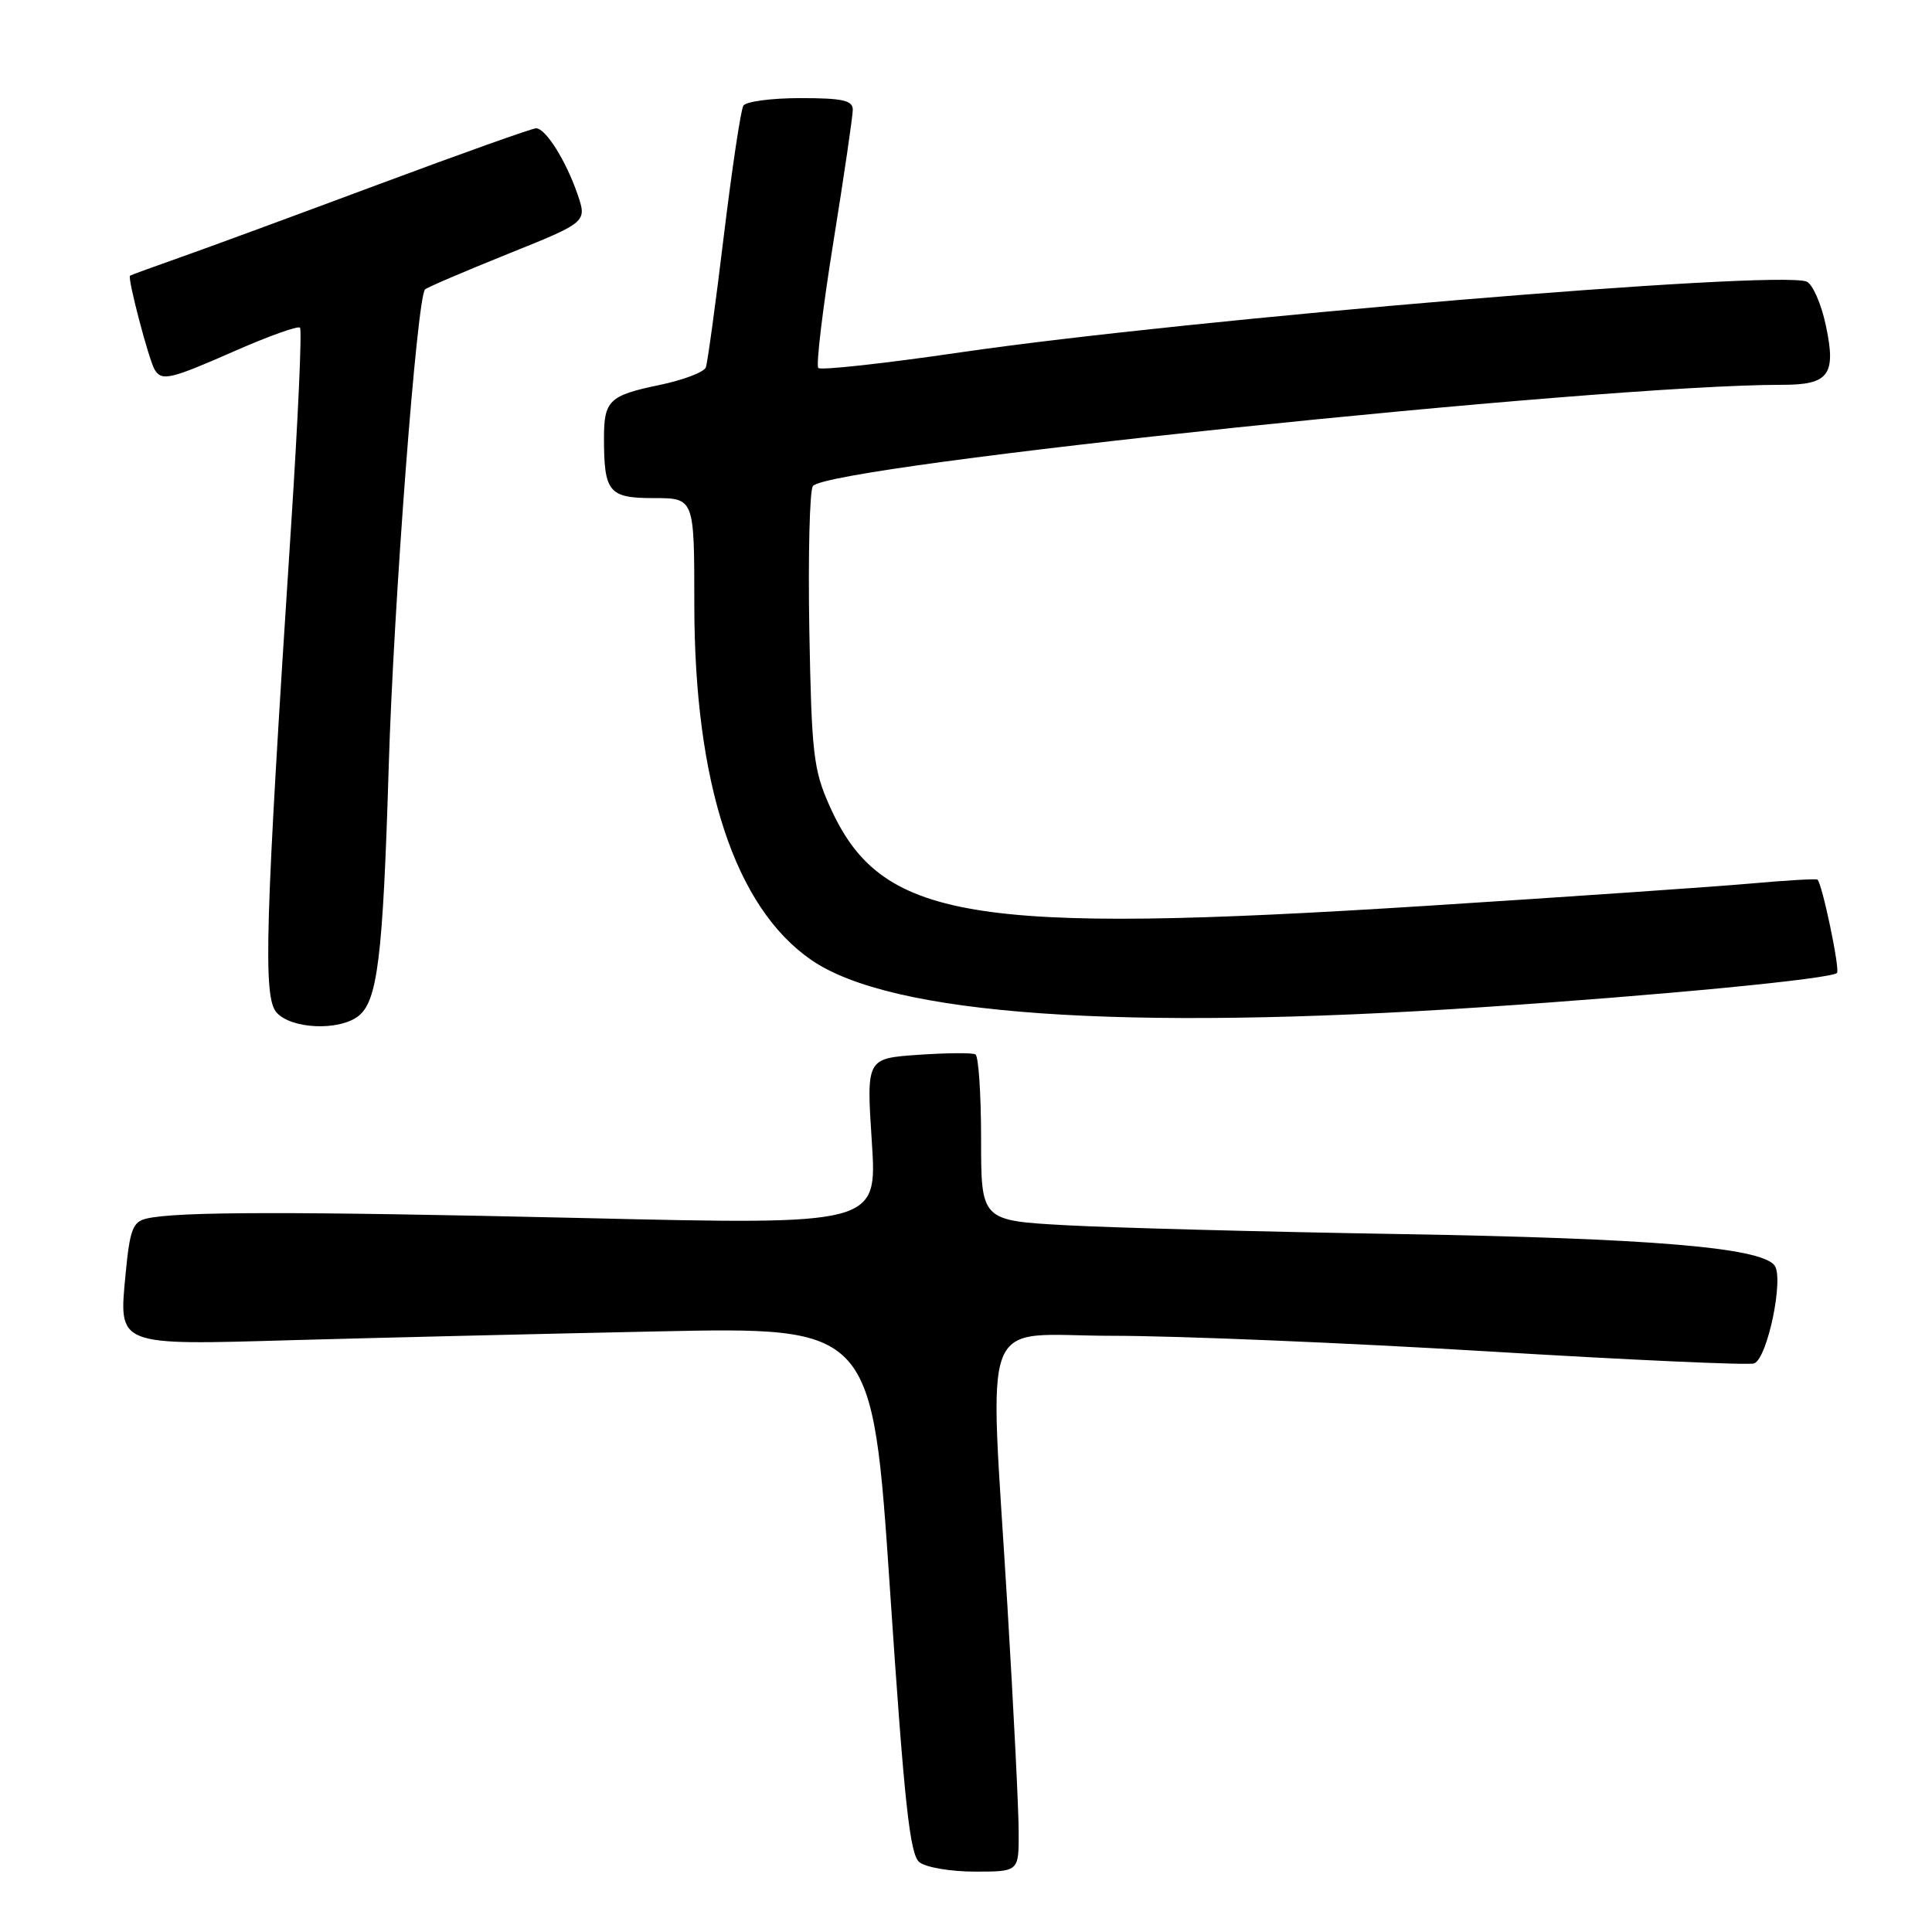 <?xml version="1.0" encoding="UTF-8" standalone="no"?>
<!DOCTYPE svg PUBLIC "-//W3C//DTD SVG 1.1//EN" "http://www.w3.org/Graphics/SVG/1.1/DTD/svg11.dtd" >
<svg xmlns="http://www.w3.org/2000/svg" xmlns:xlink="http://www.w3.org/1999/xlink" version="1.1" viewBox="0 0 256 256">
 <g >
 <path fill="currentColor"
d=" M 134.98 242.75 C 134.98 239.86 134.31 226.47 133.50 213.00 C 131.09 172.82 129.47 177.00 147.46 177.00 C 155.97 177.00 178.29 177.93 197.08 179.06 C 215.86 180.20 231.77 180.92 232.43 180.66 C 234.22 179.98 236.43 169.22 235.11 167.64 C 233.16 165.28 218.64 164.08 185.50 163.52 C 167.35 163.22 147.44 162.69 141.25 162.35 C 130.00 161.73 130.00 161.73 130.00 150.92 C 130.00 144.98 129.66 139.93 129.25 139.71 C 128.84 139.48 125.42 139.51 121.65 139.77 C 114.80 140.25 114.80 140.25 115.52 151.28 C 116.24 162.31 116.24 162.31 77.37 161.40 C 38.79 160.51 23.44 160.52 19.40 161.47 C 17.60 161.89 17.20 162.95 16.65 168.73 C 15.73 178.44 15.26 178.25 39.00 177.57 C 49.73 177.27 71.35 176.75 87.05 176.42 C 115.59 175.82 115.59 175.82 117.93 210.66 C 119.83 239.02 120.56 245.73 121.82 246.75 C 122.68 247.44 126.00 248.00 129.19 248.00 C 135.00 248.00 135.00 248.00 134.98 242.75 Z  M 47.40 134.70 C 50.03 132.78 50.74 127.02 51.51 101.50 C 52.16 79.96 55.25 39.42 56.32 38.35 C 56.58 38.09 61.52 35.97 67.29 33.65 C 77.79 29.43 77.79 29.43 76.52 25.72 C 74.98 21.26 72.30 17.00 71.03 17.00 C 70.52 17.00 61.19 20.32 50.30 24.38 C 39.41 28.44 27.58 32.80 24.00 34.06 C 20.42 35.32 17.38 36.43 17.23 36.53 C 16.85 36.78 19.74 47.78 20.51 49.01 C 21.45 50.53 22.57 50.27 31.22 46.46 C 35.64 44.52 39.48 43.15 39.75 43.42 C 40.03 43.69 39.49 55.52 38.57 69.71 C 35.10 122.93 34.83 132.15 36.66 134.18 C 38.61 136.33 44.76 136.63 47.40 134.70 Z  M 196.36 133.46 C 220.03 131.89 242.62 129.71 243.41 128.92 C 243.84 128.49 241.44 117.04 240.82 116.55 C 240.64 116.42 236.68 116.65 232.00 117.07 C 227.32 117.49 207.97 118.82 189.00 120.03 C 128.30 123.88 116.67 121.93 109.91 106.76 C 107.78 101.99 107.54 99.82 107.24 83.50 C 107.07 73.60 107.28 65.01 107.71 64.41 C 109.70 61.67 212.18 50.96 236.13 50.99 C 242.36 51.00 243.34 49.67 241.92 43.06 C 241.31 40.20 240.16 37.62 239.38 37.31 C 235.32 35.76 157.72 42.25 127.26 46.69 C 117.23 48.16 108.76 49.09 108.43 48.76 C 108.11 48.44 109.00 40.95 110.42 32.12 C 111.84 23.29 113.00 15.37 113.00 14.53 C 113.00 13.30 111.63 13.00 106.06 13.00 C 102.24 13.00 98.84 13.45 98.50 14.00 C 98.16 14.54 97.00 22.31 95.91 31.25 C 94.83 40.19 93.76 48.02 93.53 48.67 C 93.31 49.31 90.51 50.37 87.31 51.03 C 80.75 52.39 80.03 53.08 80.03 58.00 C 80.03 65.23 80.66 66.00 86.62 66.00 C 92.00 66.00 92.00 66.00 92.00 80.03 C 92.00 103.86 97.37 120.21 107.50 127.20 C 118.09 134.51 148.40 136.65 196.36 133.46 Z "/>
</g>
</svg>